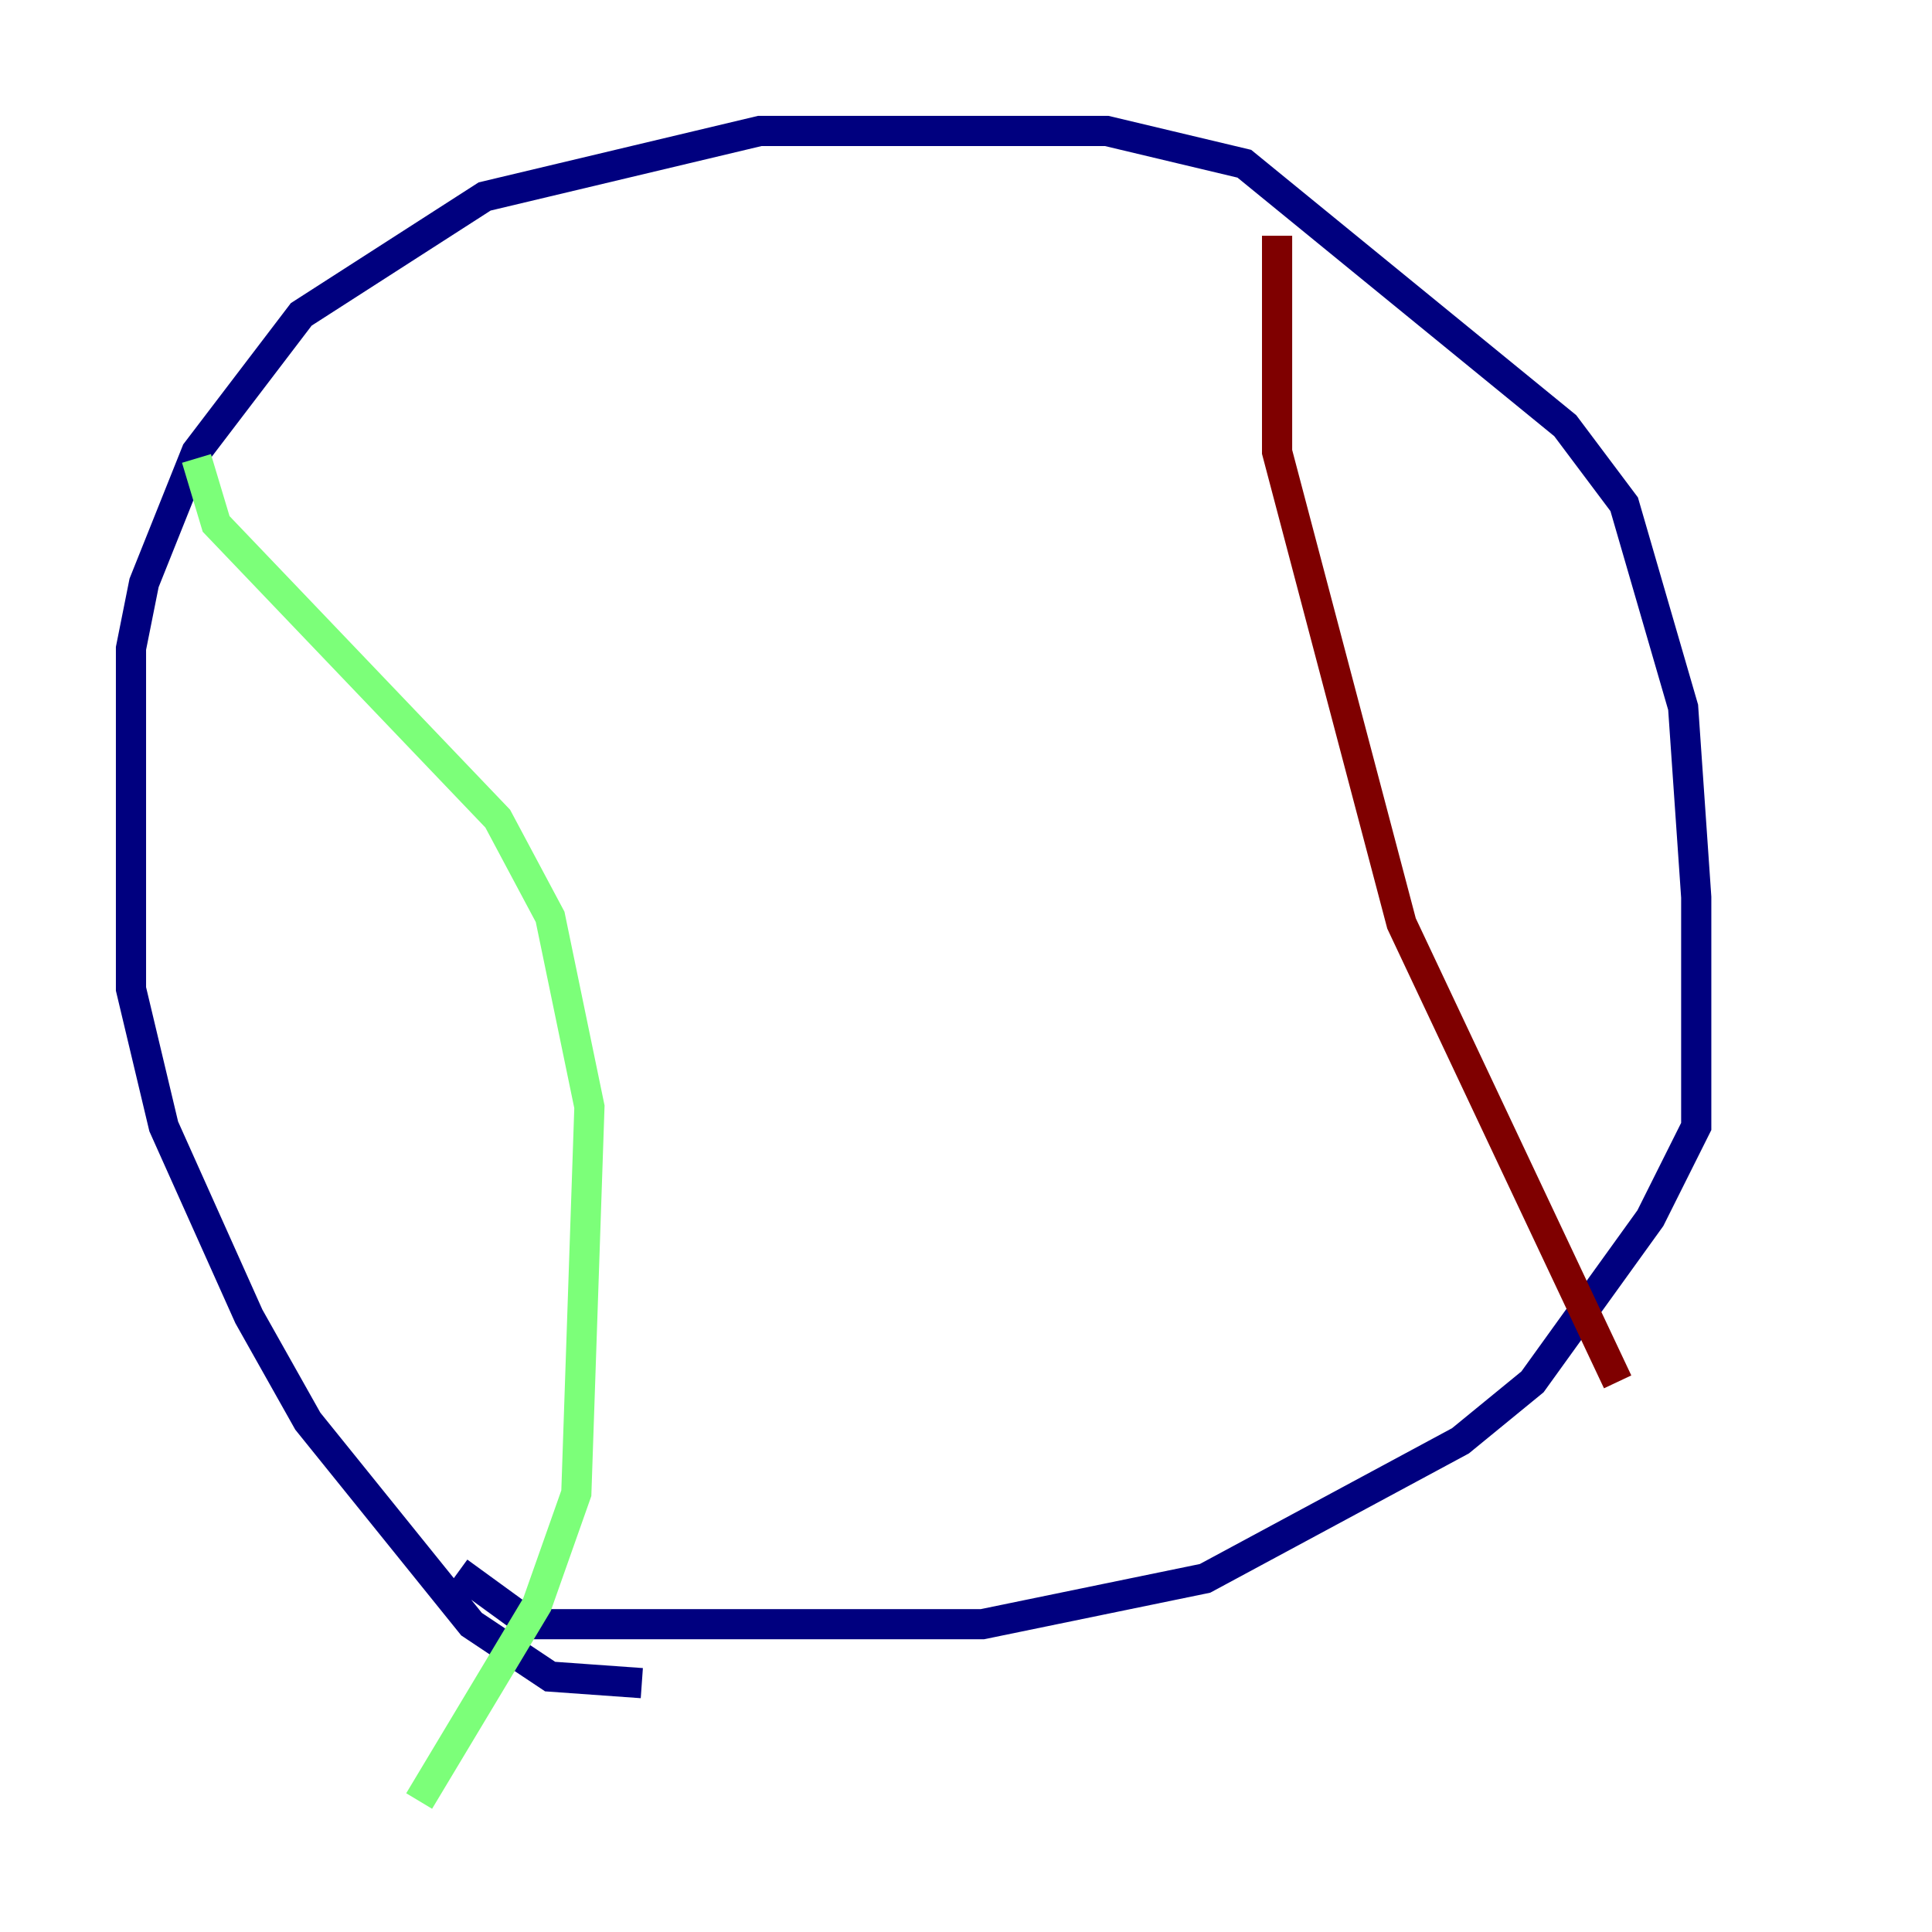 <?xml version="1.0" encoding="utf-8" ?>
<svg baseProfile="tiny" height="128" version="1.2" viewBox="0,0,128,128" width="128" xmlns="http://www.w3.org/2000/svg" xmlns:ev="http://www.w3.org/2001/xml-events" xmlns:xlink="http://www.w3.org/1999/xlink"><defs /><polyline fill="none" points="42.522,111.512 36.447,111.078 31.241,107.607 20.393,94.156 16.488,87.214 10.848,74.63 8.678,65.519 8.678,42.956 9.546,38.617 13.017,29.939 19.959,20.827 32.108,13.017 50.332,8.678 73.329,8.678 82.441,10.848 103.702,28.203 107.607,33.41 111.512,46.861 112.38,59.444 112.38,74.63 109.342,80.705 101.532,91.552 96.759,95.458 79.837,104.57 65.085,107.607 35.146,107.607 30.373,104.136" stroke="#00007f" stroke-width="2" /><polyline fill="none" points="13.017,30.373 14.319,34.712 32.976,54.237 36.447,60.746 39.051,73.329 38.183,98.929 35.58,106.305 27.77,119.322" stroke="#7cff79" stroke-width="2" /><polyline fill="none" points="84.61,15.62 84.61,29.939 92.854,61.18 107.173,91.552" stroke="#7f0000" stroke-width="2" /></svg>